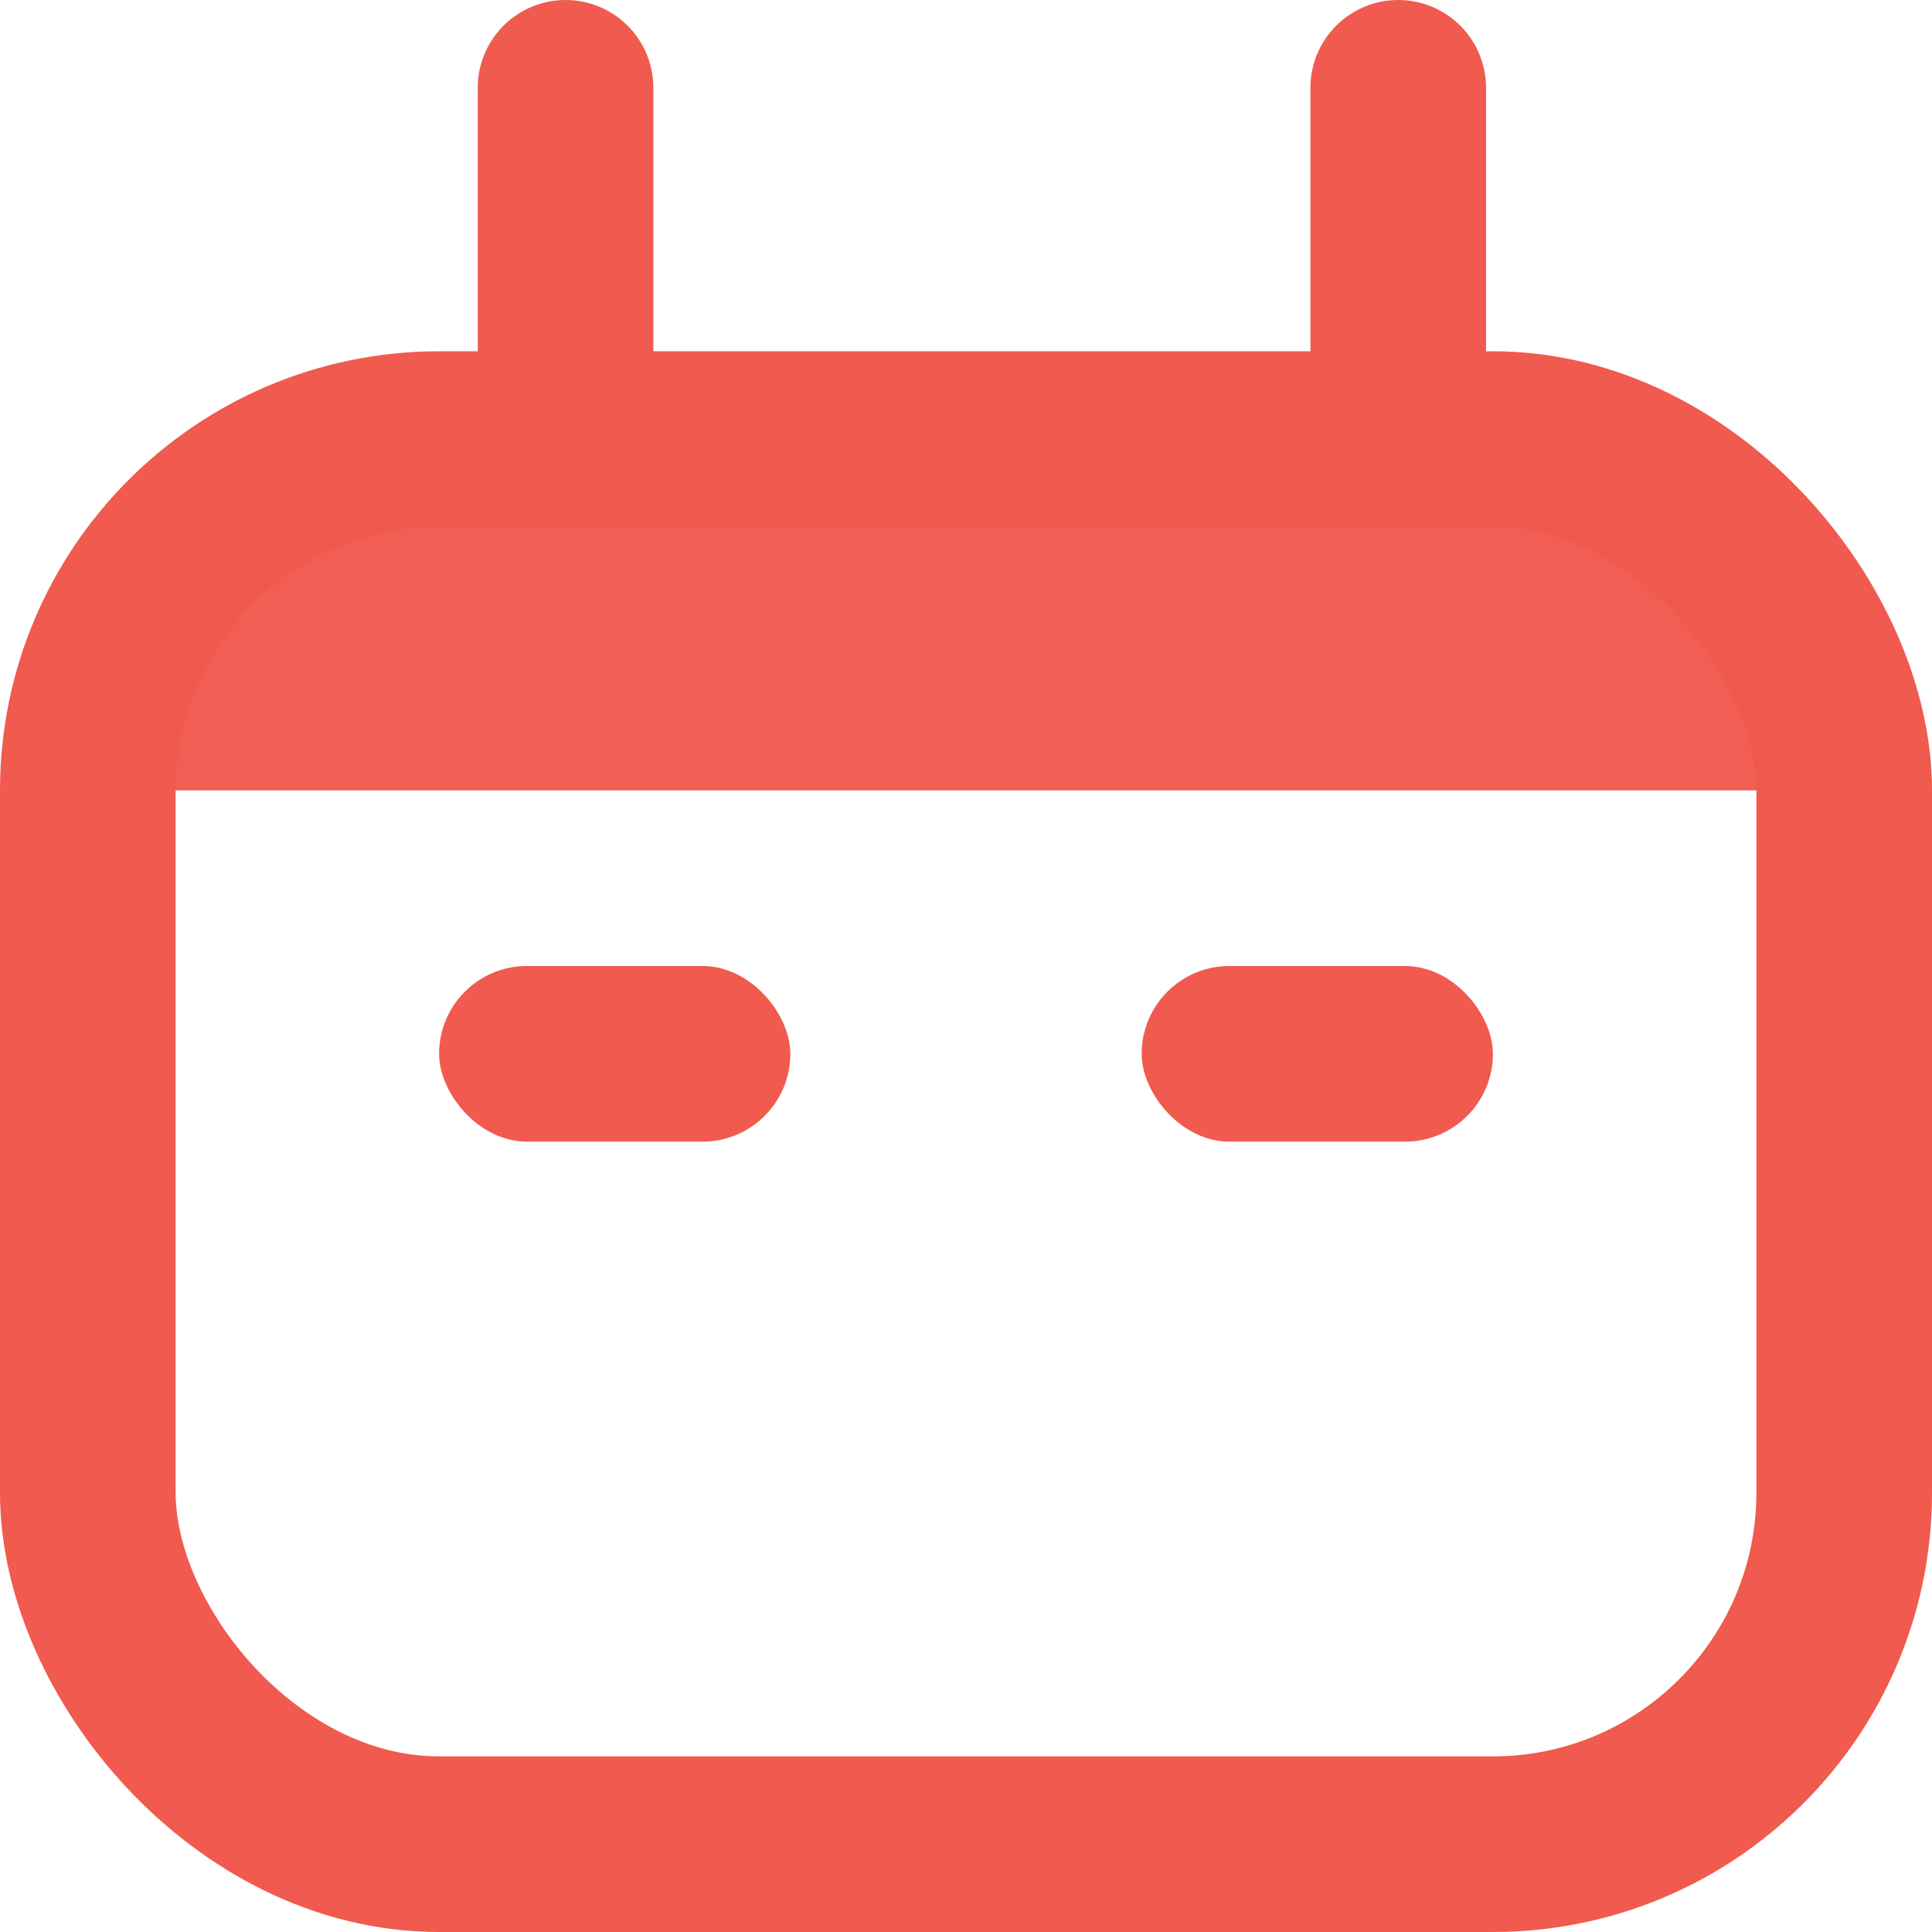 <svg xmlns="http://www.w3.org/2000/svg" width="11" height="11" viewBox="0 0 11 11">
  <g id="Group_8338" data-name="Group 8338" transform="translate(-832.5 -447.5)">
    <g id="Date_range_light" transform="translate(833 448)">
      <rect id="Rectangle_25" data-name="Rectangle 25" width="10" height="8" rx="2" transform="translate(0 2)" fill="none" stroke="#f15a4f" stroke-width="1"/>
      <path id="Rectangle_26" data-name="Rectangle 26" d="M2,0H8a2,2,0,0,1,2,2V2a0,0,0,0,1,0,0H0A0,0,0,0,1,0,2V2A2,2,0,0,1,2,0Z" transform="translate(0 2)" fill="rgba(241,90,79,0.97)"/>
      <path id="Line_1" data-name="Line 1" d="M0,0H1.821" transform="translate(2.72 0) rotate(90)" fill="none" stroke="#f15a4f" stroke-linecap="round" stroke-width="1"/>
      <path id="Line_2" data-name="Line 2" d="M0,0H1.821" transform="translate(7.461 0) rotate(90)" fill="none" stroke="#f15a4f" stroke-linecap="round" stroke-width="1"/>
      <rect id="Rectangle_27" data-name="Rectangle 27" width="2" height="1" rx="0.5" transform="translate(2 5)" fill="#f15a4f"/>
      <rect id="Rectangle_27-2" data-name="Rectangle 27" width="2" height="1" rx="0.5" transform="translate(6 5)" fill="#f15a4f"/>
      <rect id="Rectangle_27-3" data-name="Rectangle 27" width="2" transform="translate(2 8)" fill="#f15a4f"/>
      <rect id="Rectangle_27-4" data-name="Rectangle 27" width="2" transform="translate(6 8)" fill="#f15a4f"/>
    </g>
  </g>
</svg>
